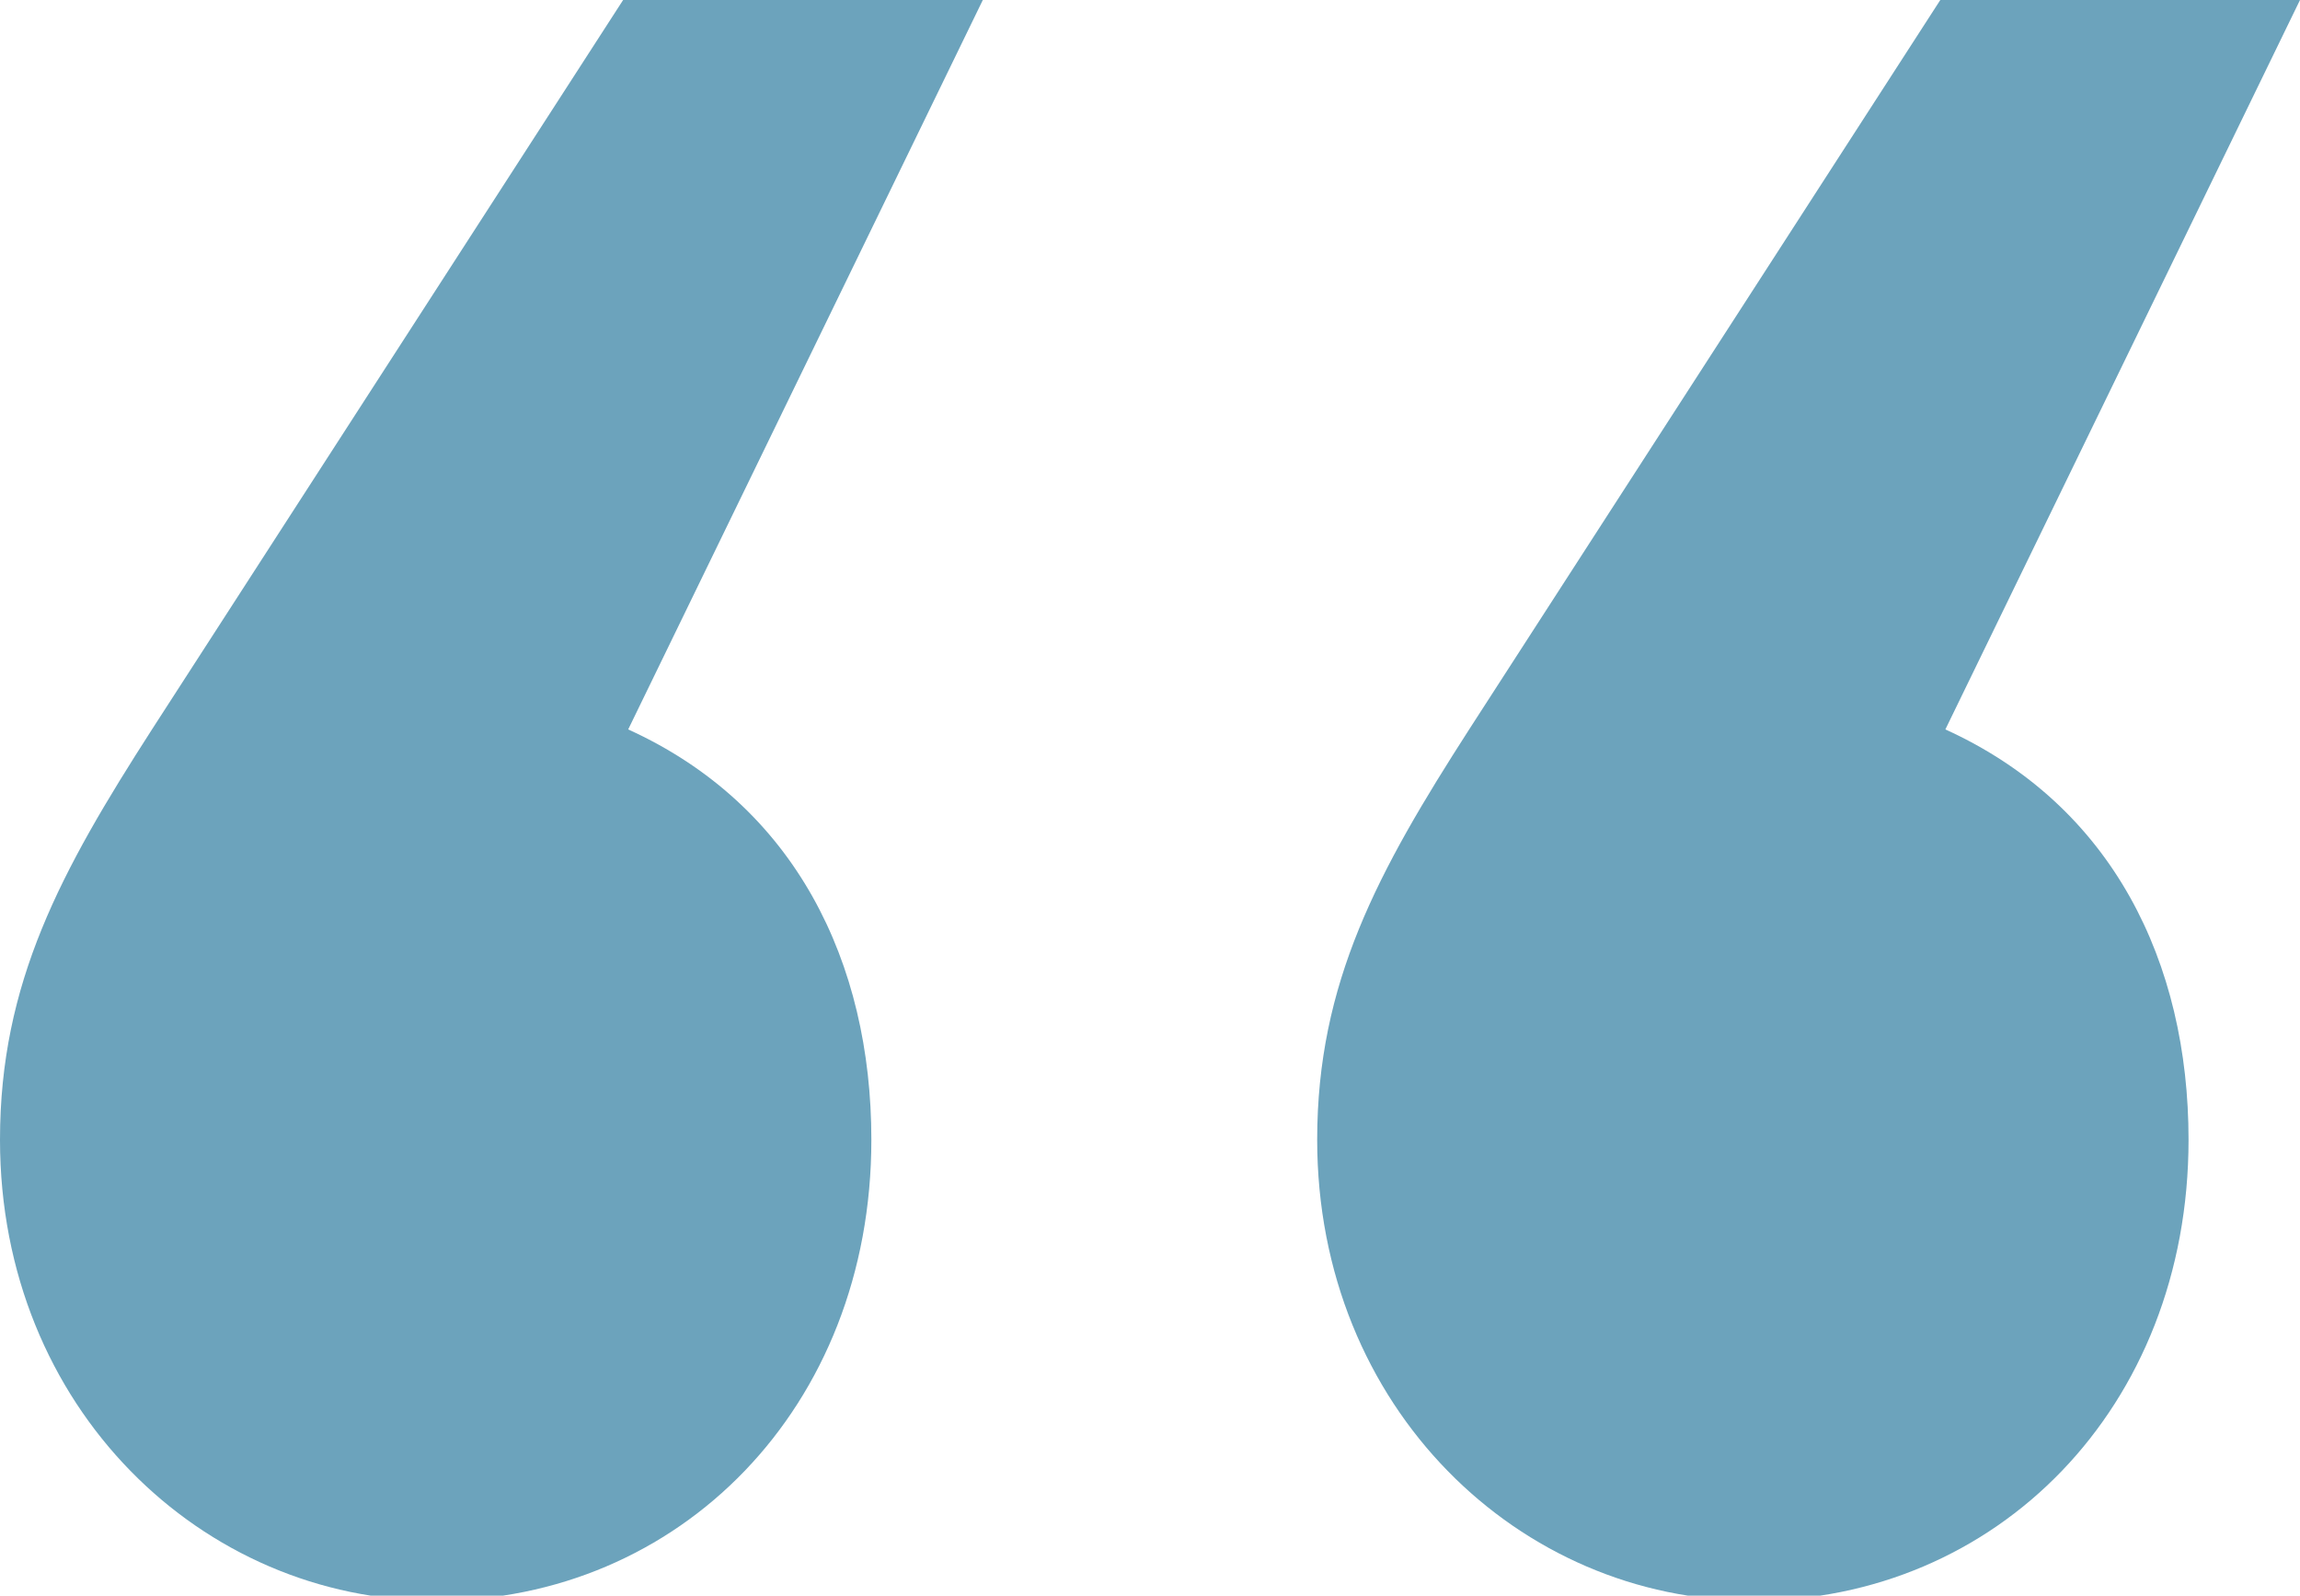<svg xmlns="http://www.w3.org/2000/svg" xmlns:xlink="http://www.w3.org/1999/xlink" viewBox="0 0 45.4 31.5"><defs><path id="a" d="M0 0h45.4v31.5H0z"/></defs><clipPath id="b"><use xlink:href="#a" overflow="visible"/></clipPath><path d="M45.4 0h-7.1L29 14.4c-1.8 2.8-3 5-3 8.1 0 5.3 4 9.1 8.6 9.1 4.8 0 8.6-3.8 8.6-9.1 0-3.5-1.5-6.6-4.8-8.1l7-14.4zm-26 0h-7.1L3 14.4c-1.8 2.8-3 5-3 8.1 0 5.3 4 9.1 8.6 9.1 4.8 0 8.6-3.8 8.6-9.1 0-3.5-1.5-6.6-4.8-8.1l7-14.4z" clip-path="url(#b)" fill="#6ca3bc"/></svg>